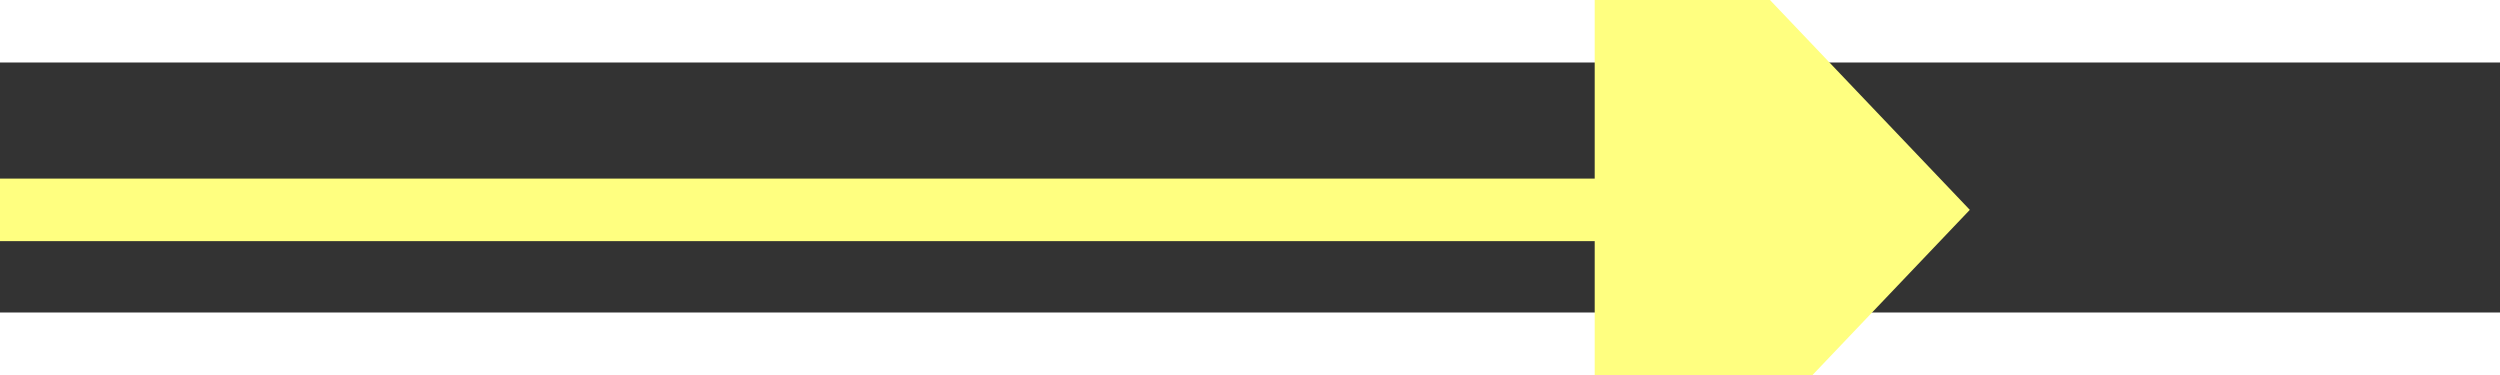 ﻿<?xml version="1.0" encoding="utf-8"?>
<svg version="1.1" xmlns:xlink="http://www.w3.org/1999/xlink" width="40px" height="6px" preserveAspectRatio="xMinYMid meet" viewBox="986 7149  40 4" xmlns="http://www.w3.org/2000/svg">
  <rect x="986" y="7149" width="40" height="4" fill="#333333" stroke="none"/>
  <g transform="matrix(-1 -0.017 0.017 -1 1887.045 14318.468 )">
    <path d="M 1018 7157.8  L 1024 7151.5  L 1018 7145.2  L 1018 7157.8  Z " fill-rule="nonzero" fill="#ffff80" stroke="none" transform="matrix(-1 0.017 -0.017 -1 2136.658 14284.354 )" />
    <path d="M 988 7151.5  L 1019 7151.5  " stroke-width="1" stroke="#ffff80" fill="none" transform="matrix(-1 0.017 -0.017 -1 2136.658 14284.354 )" />
  </g>
</svg>